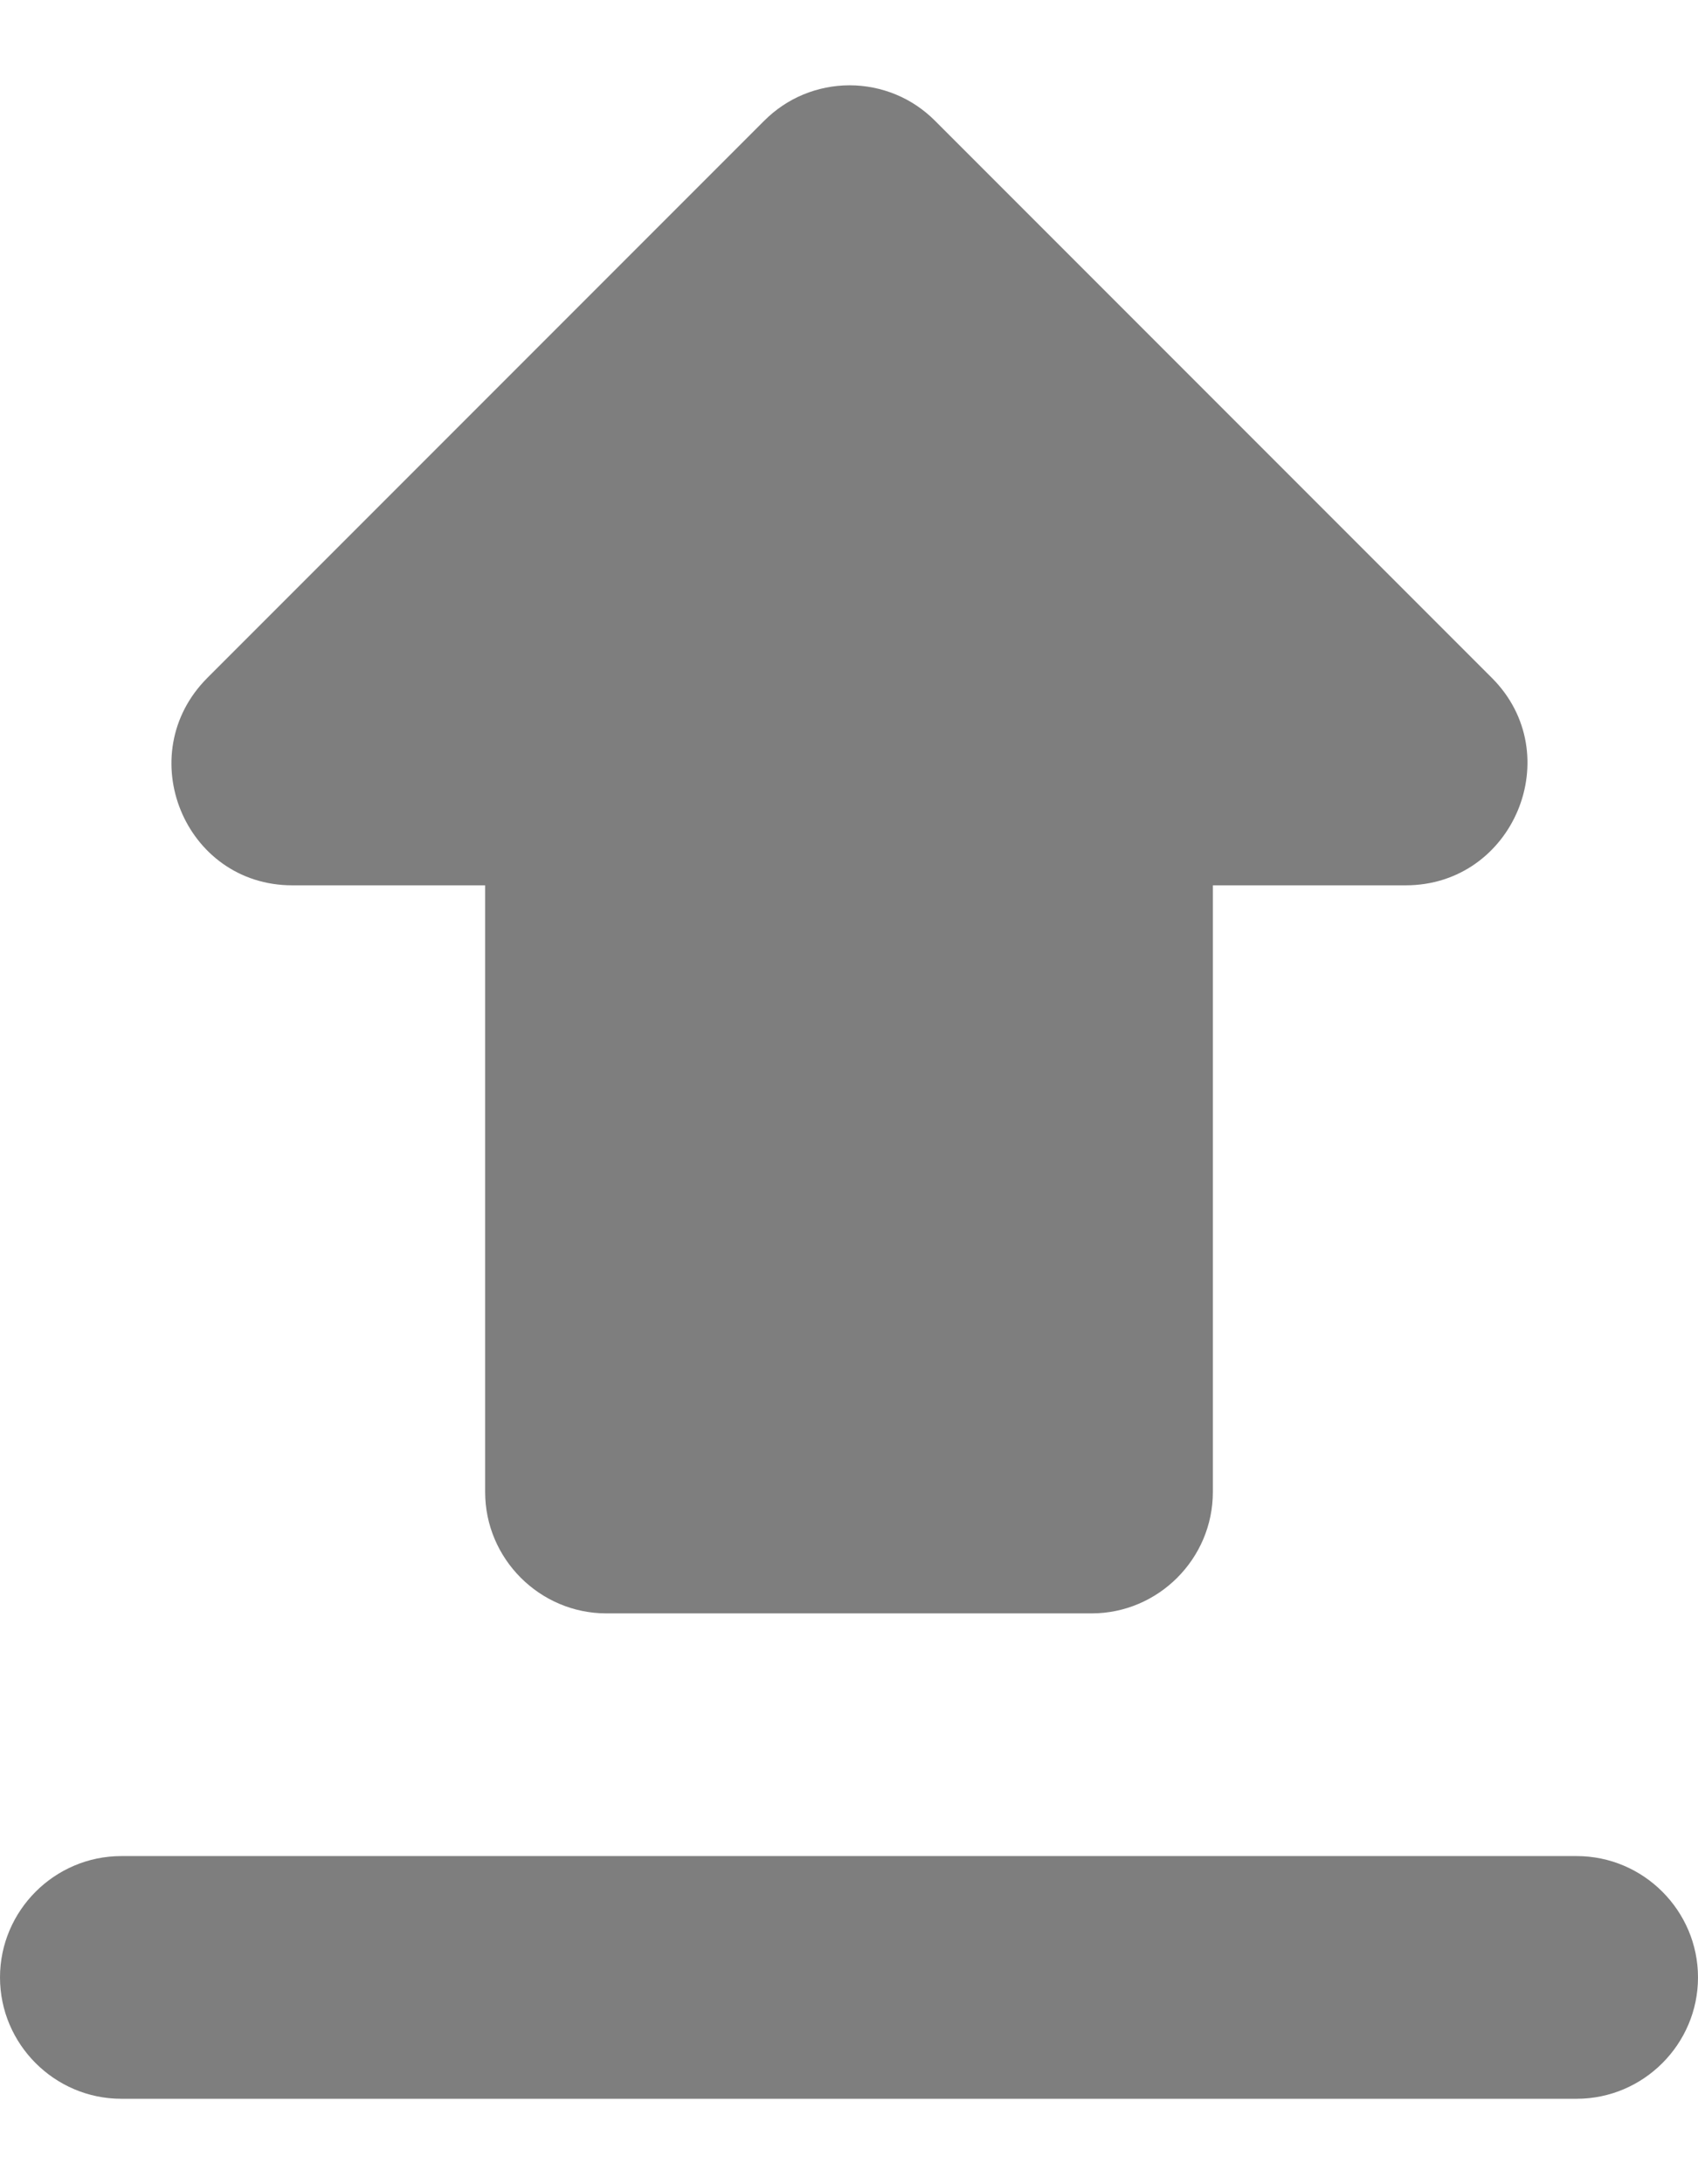 <svg width="14" height="18" viewBox="0 0 14 18" fill="none" xmlns="http://www.w3.org/2000/svg">
<path id="Vector" d="M5 13.296H9C9.55 13.296 10 12.846 10 12.296V7.296H11.59C12.48 7.296 12.93 6.216 12.3 5.586L7.71 0.996C7.617 0.903 7.508 0.829 7.387 0.779C7.266 0.729 7.136 0.703 7.005 0.703C6.874 0.703 6.744 0.729 6.623 0.779C6.502 0.829 6.393 0.903 6.3 0.996L1.71 5.586C1.08 6.216 1.52 7.296 2.41 7.296H4V12.296C4 12.846 4.45 13.296 5 13.296ZM1 15.296H13C13.55 15.296 14 15.746 14 16.296C14 16.846 13.55 17.296 13 17.296H1C0.45 17.296 0 16.846 0 16.296C0 15.746 0.45 15.296 1 15.296Z" fill="#7E7E7E"/>
</svg>
